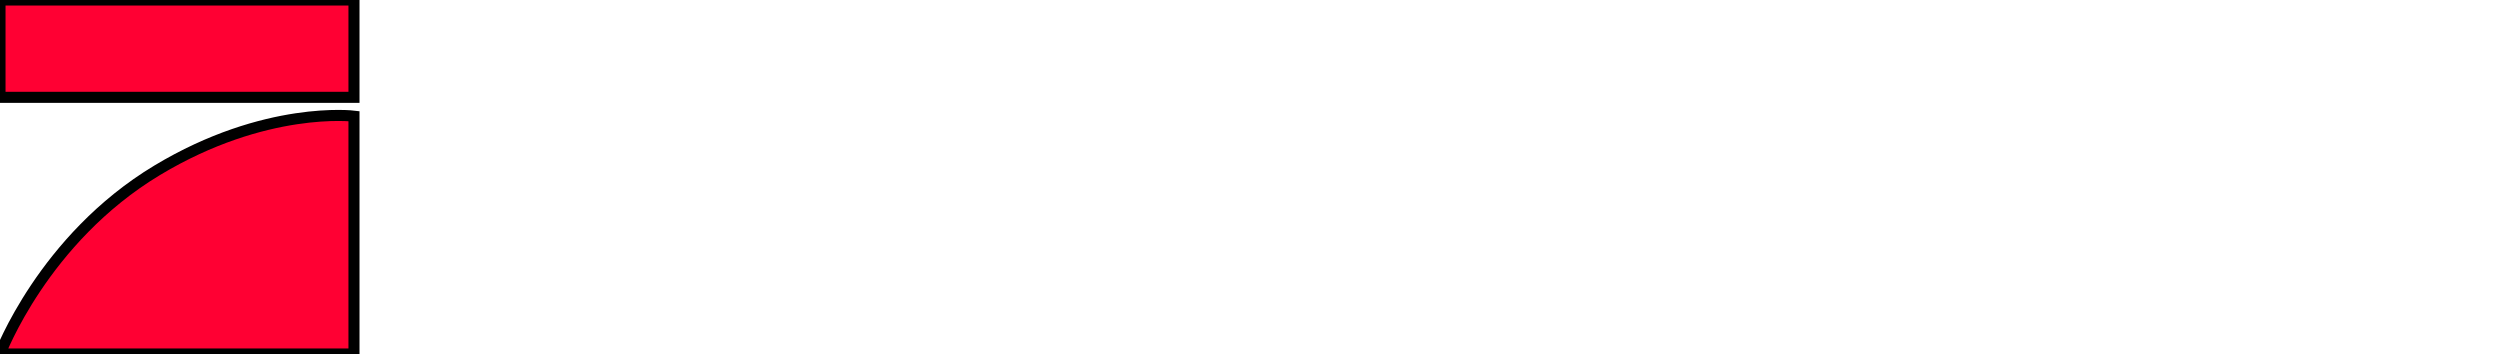 <?xml version="1.0" encoding="iso-8859-1"?><svg id="7sports_logo" inkscape:version="1.0beta2 (2b71d25, 2019-12-03)" sodipodi:docname="P7Sports.svg" version="1.1" viewBox="0 0 226 32" xmlns="http://www.w3.org/2000/svg" xmlns:cc="http://creativecommons.org/ns#" xmlns:dc="http://purl.org/dc/elements/1.1/" xmlns:inkscape="http://www.inkscape.org/namespaces/inkscape" xmlns:rdf="http://www.w3.org/1999/02/22-rdf-syntax-ns#" xmlns:sodipodi="http://sodipodi.sourceforge.net/DTD/sodipodi-0.dtd" xmlns:svg="http://www.w3.org/2000/svg">
	
  
	
  
	<defs id="defs81815"/>
	
  
	<sodipodi:namedview bordercolor="#666666" borderopacity="1" gridtolerance="10" guidetolerance="10" id="namedview81813" inkscape:current-layer="7sports_logo" inkscape:cx="113" inkscape:cy="16" inkscape:document-rotation="0" inkscape:pageopacity="0" inkscape:pageshadow="2" inkscape:window-height="480" inkscape:window-maximized="0" inkscape:window-width="664" inkscape:window-x="0" inkscape:window-y="23" inkscape:zoom="2.2345133" objecttolerance="10" pagecolor="#ffffff" showgrid="false"/>
	
  
	<path animation_id="0" class="st0" d="M0 0h32v8.8H0zM32 10.5V32H0s3.9-10.4 14.2-16.6C24 9.5 32 10.5 32 10.5z" fill="#F03" id="path81808" stroke="black"/>
	
  
	
	

</svg>